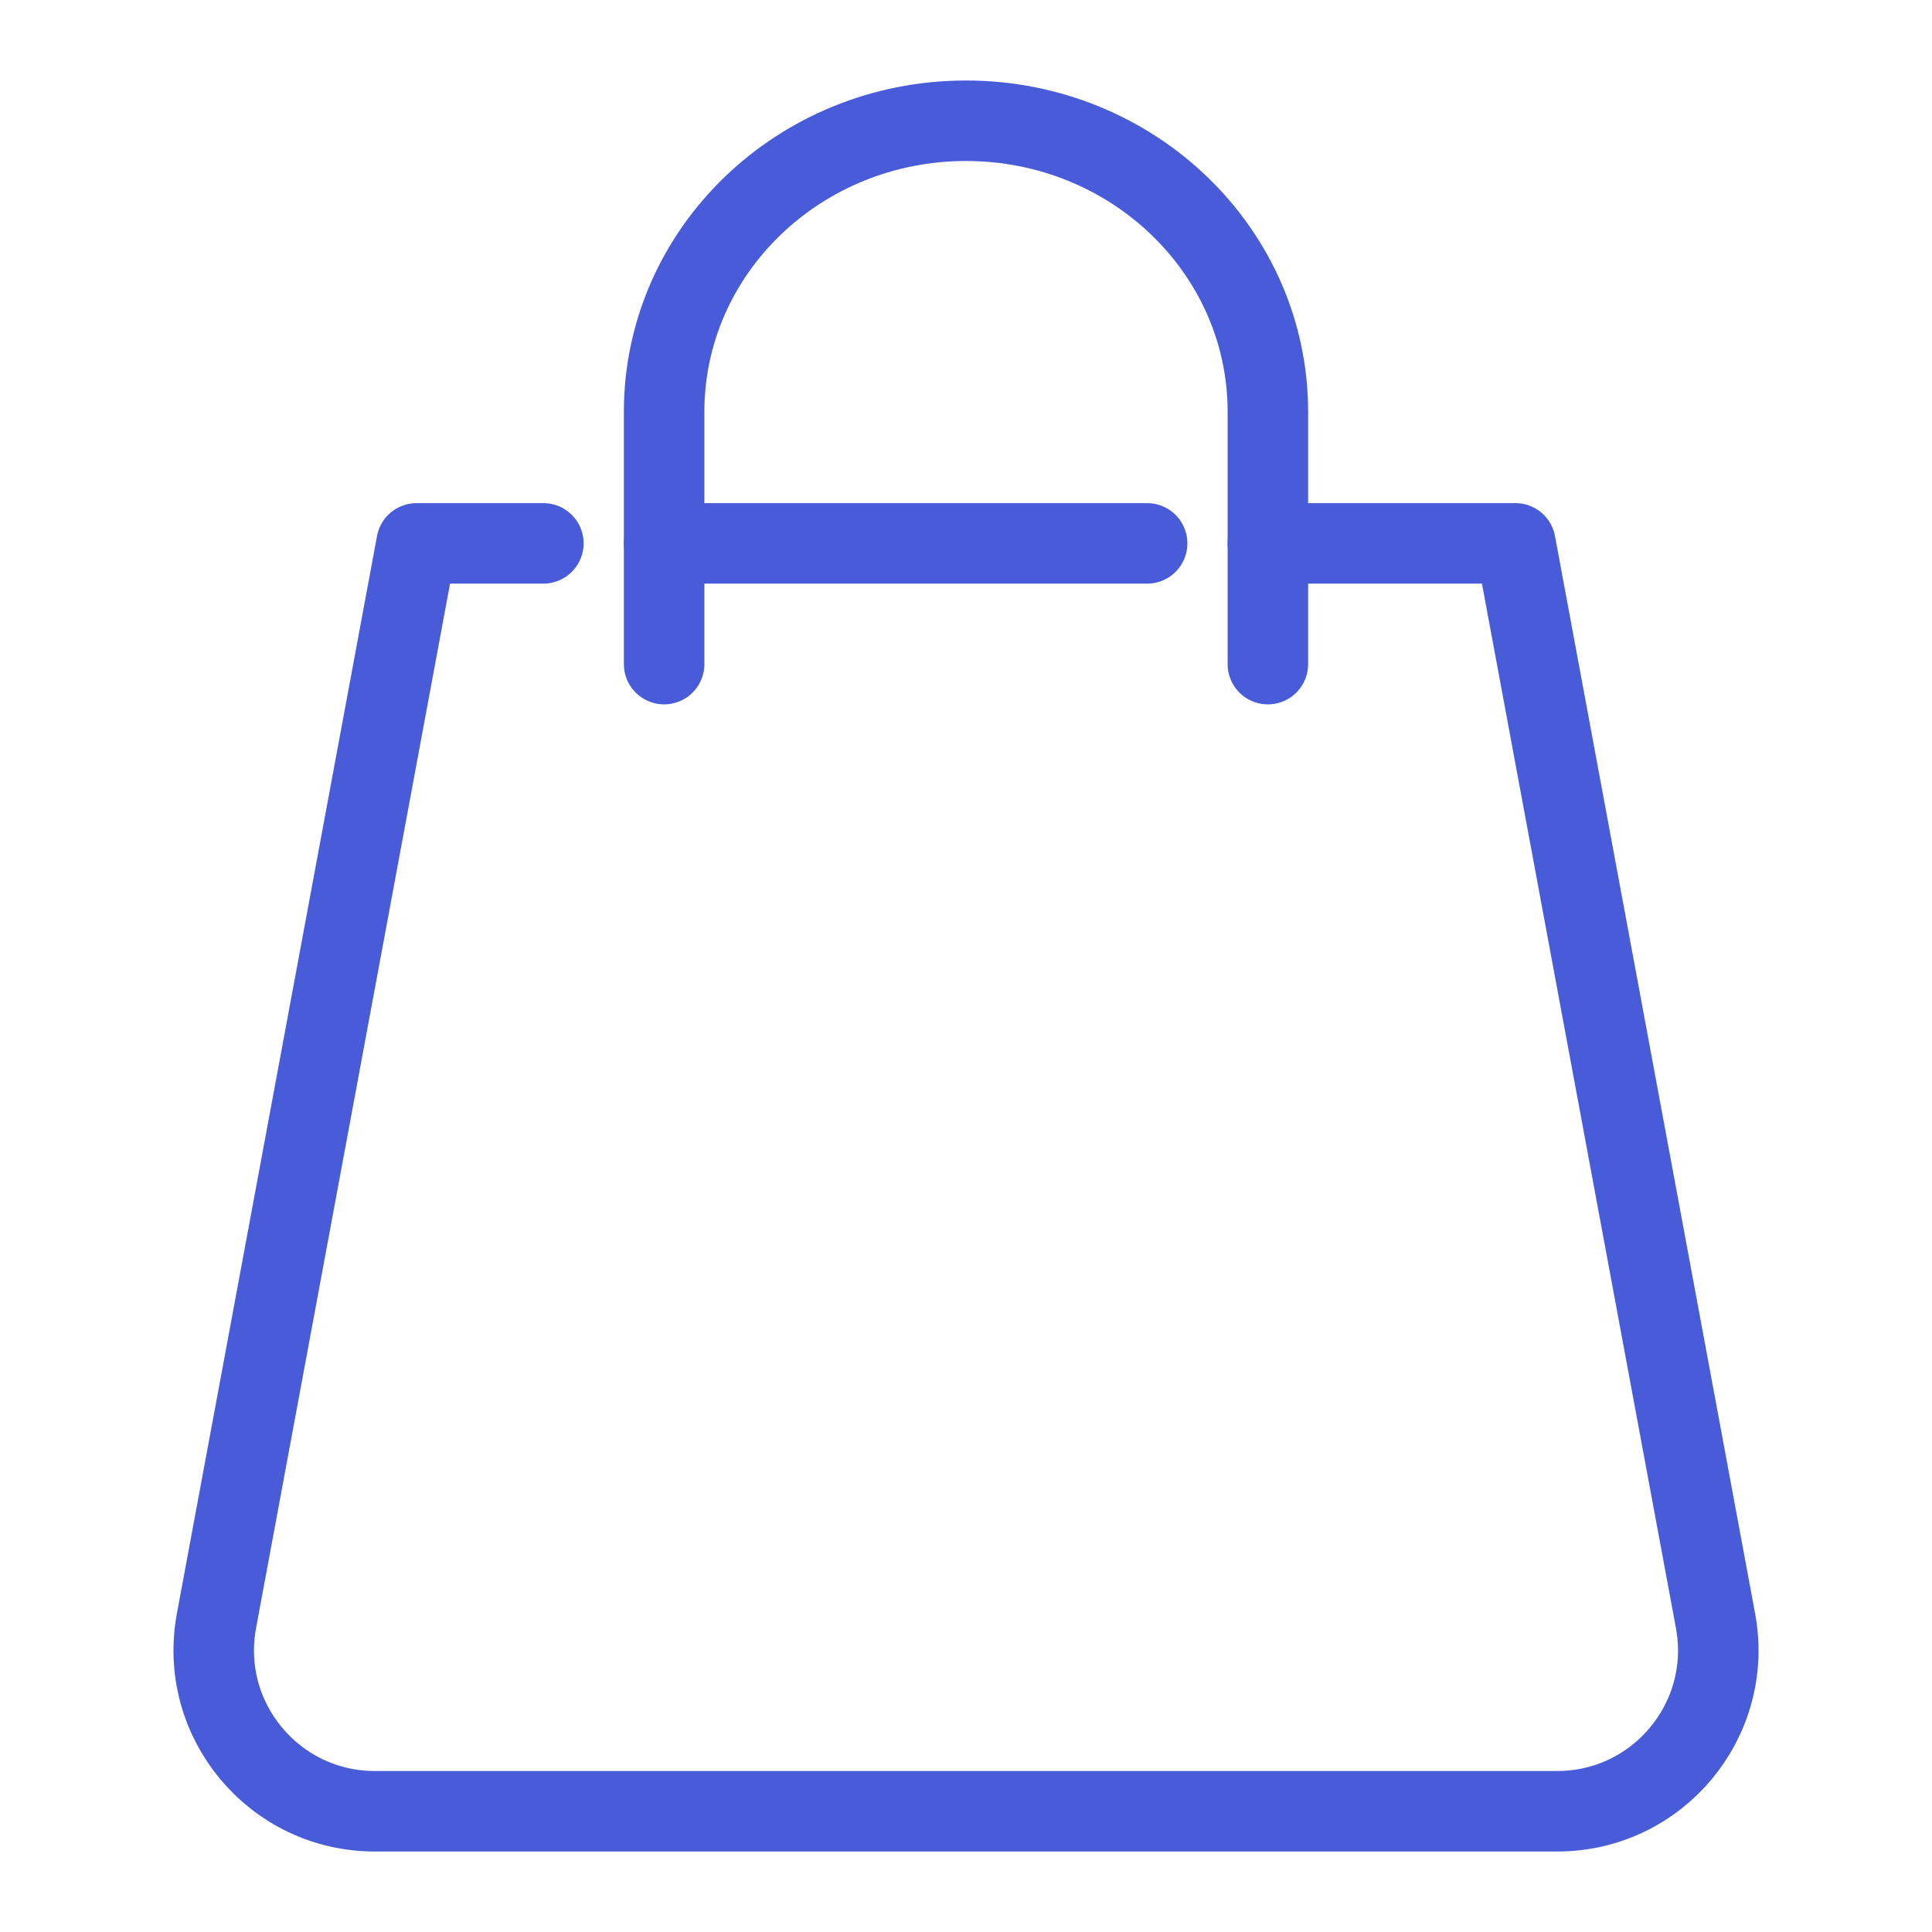 <svg width="24" height="24" viewBox="0 0 24 24" fill="none" xmlns="http://www.w3.org/2000/svg">
<path d="M15.75 6.75H18.825L21.311 20.135C21.539 21.365 20.595 22.5 19.344 22.5H4.656C3.405 22.5 2.461 21.365 2.689 20.135L5.175 6.75H6.75M8.25 6.75H14.25" stroke="#485CDA" stroke-linecap="round" stroke-linejoin="round"/>
<path d="M15.75 8.25V5.116C15.75 3.119 14.071 1.5 12 1.5C9.929 1.5 8.25 3.119 8.25 5.116V8.25" stroke="#485CDA" stroke-linecap="round"/>
</svg>
